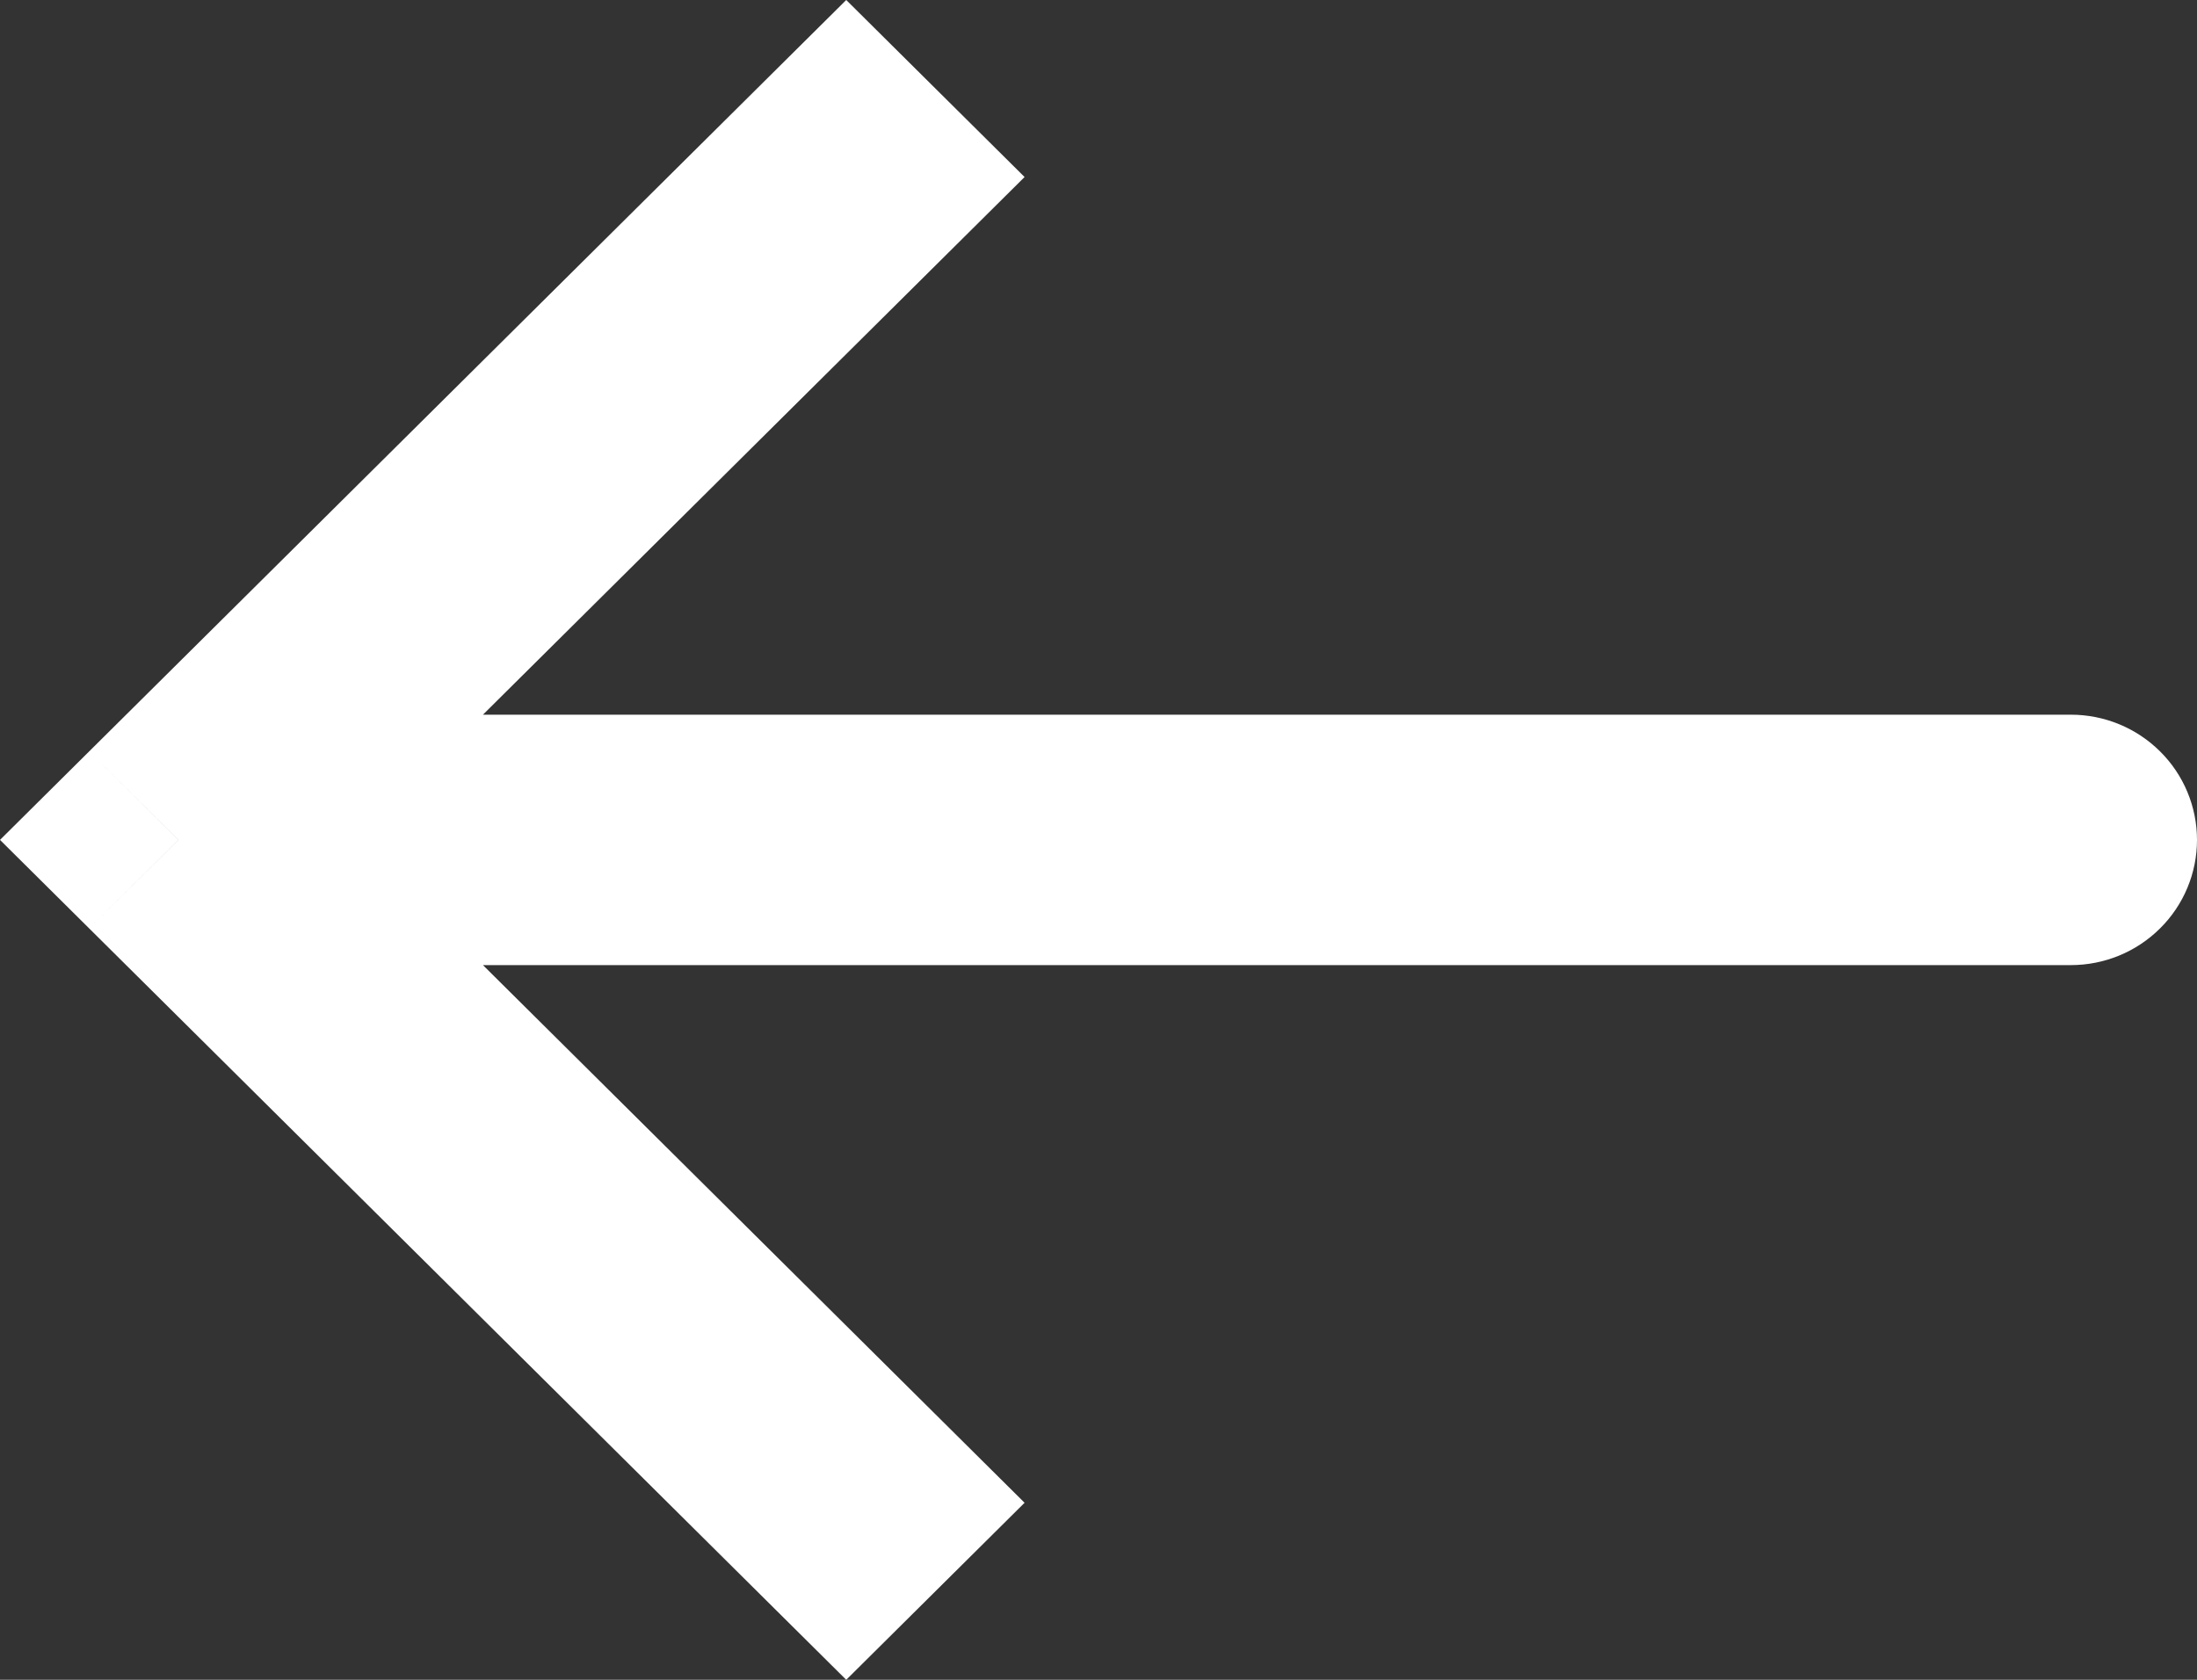 <svg width="17" height="13" viewBox="0 0 17 13" fill="none" xmlns="http://www.w3.org/2000/svg">
<rect x="0" y="0" width="17" height="13" fill="#333333" stroke="none"/>
<path d="M1.38 6.5L0.69 5.815L2.84124e-07 6.5L0.69 7.185L1.38 6.5ZM16.024 7.469C16.283 7.469 16.531 7.367 16.714 7.185C16.897 7.004 17 6.757 17 6.5C17 6.243 16.897 5.996 16.714 5.815C16.531 5.633 16.283 5.531 16.024 5.531L16.024 7.469ZM6.548 -2.86202e-07L0.69 5.815L2.071 7.185L7.928 1.37L6.548 -2.86202e-07ZM0.69 7.185L6.548 13L7.928 11.63L2.071 5.815L0.69 7.185ZM1.38 7.469L16.024 7.469L16.024 5.531L1.38 5.531L1.38 7.469Z" fill="white"/>
</svg>
